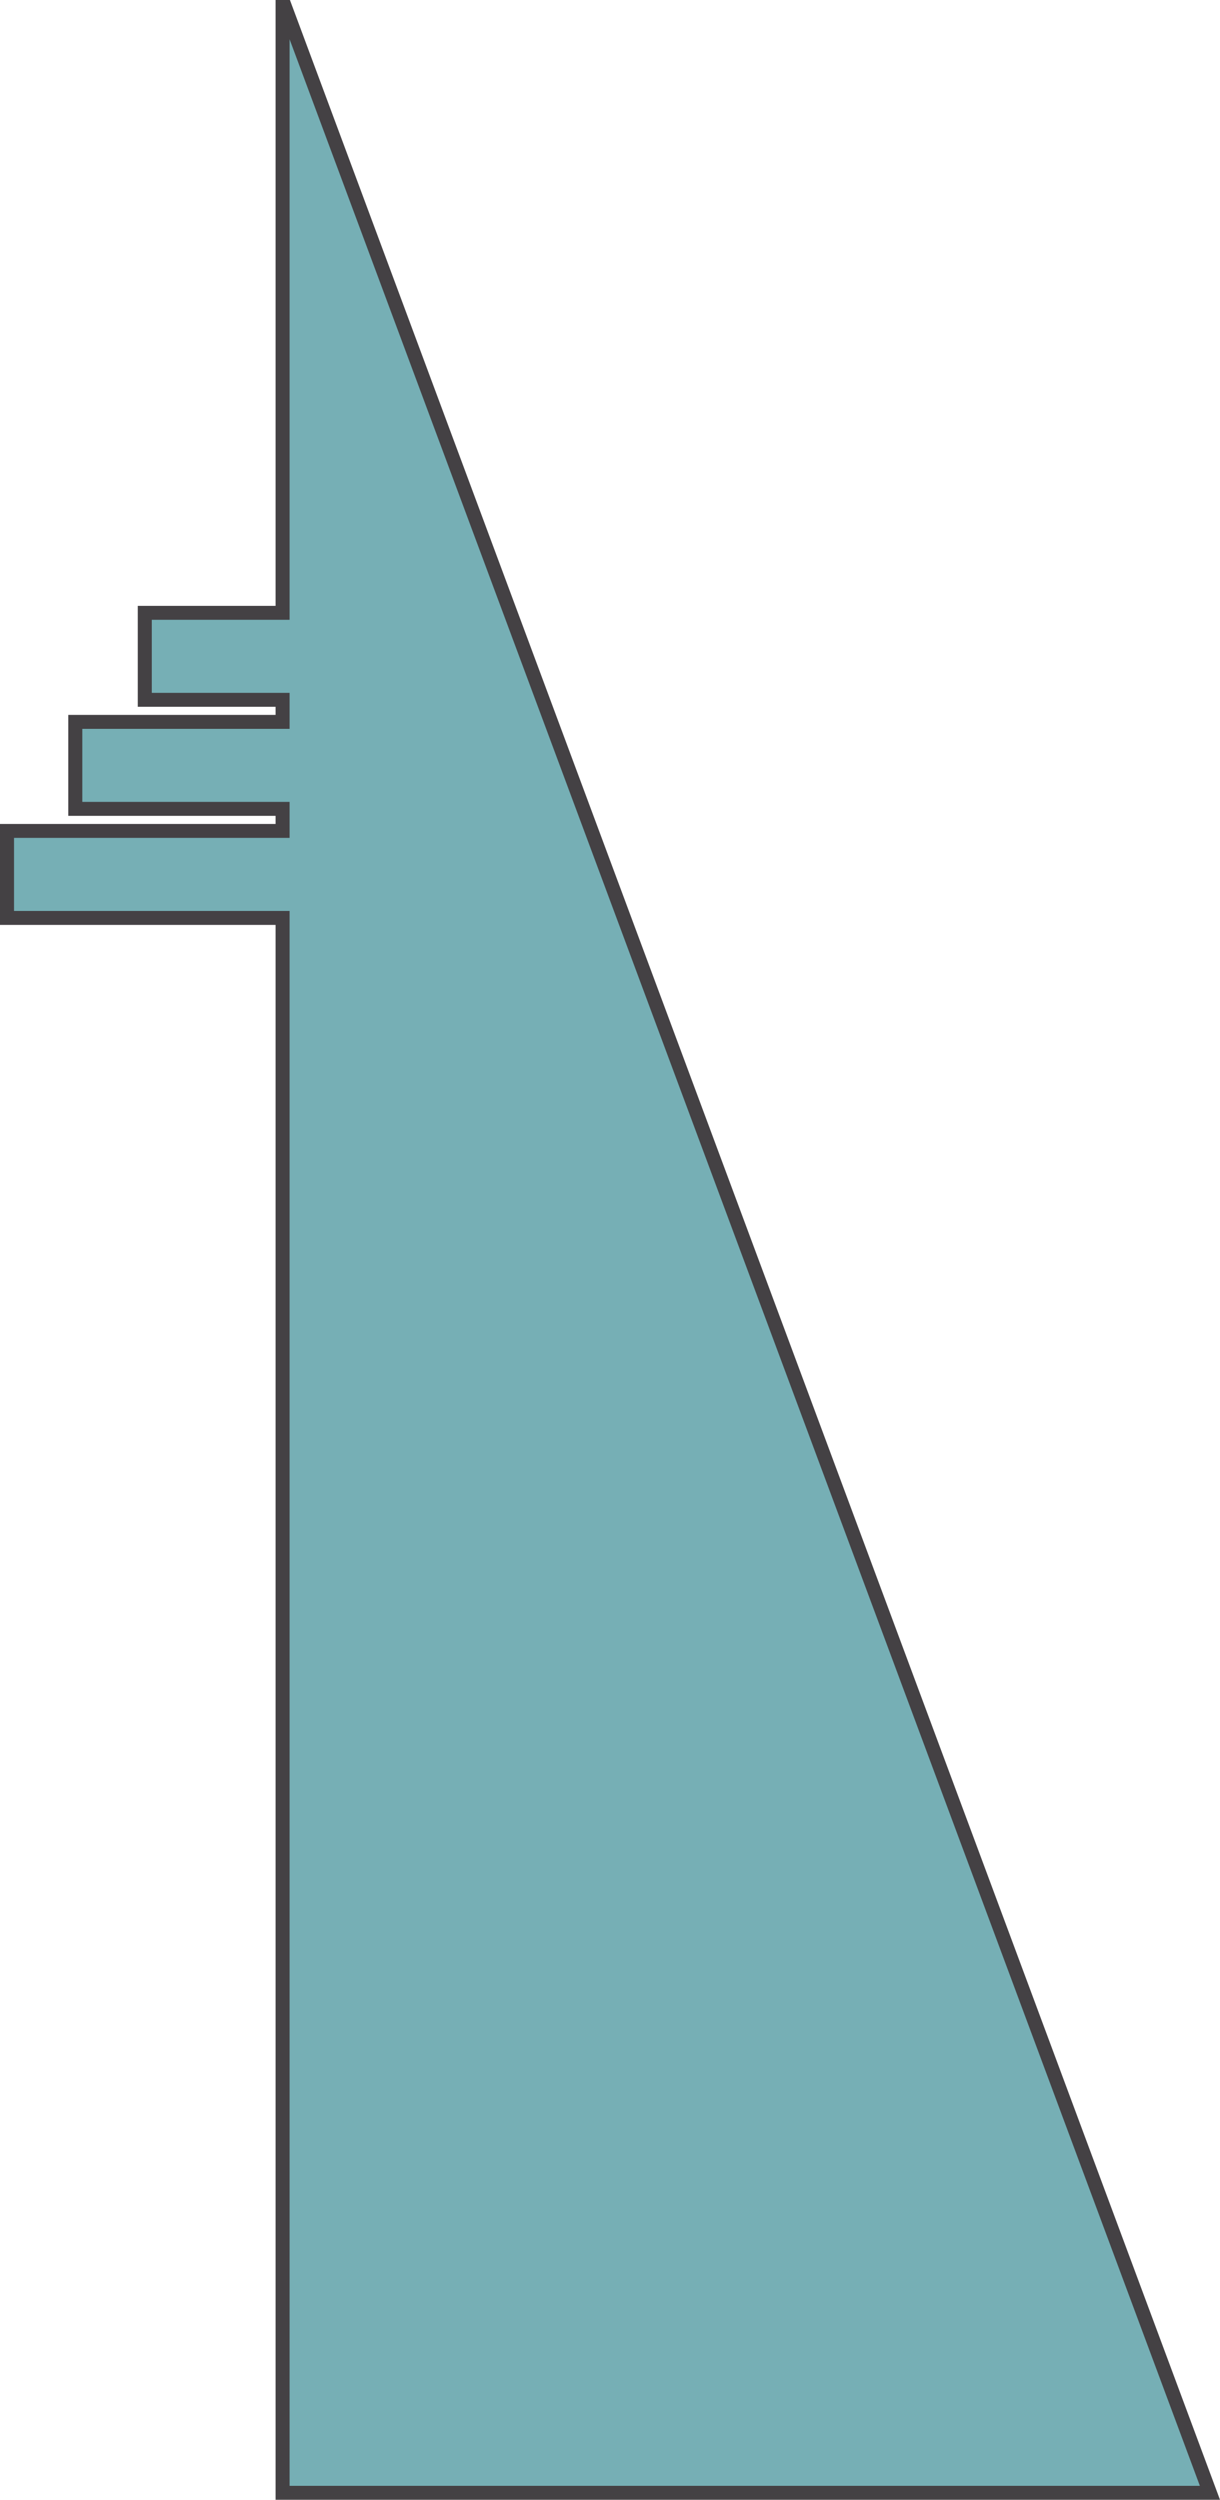 <?xml version="1.0" encoding="UTF-8"?>
<svg id="Layer_2" data-name="Layer 2" xmlns="http://www.w3.org/2000/svg" width="435.05" height="891.08" viewBox="0 0 435.05 891.08">
  <defs>
    <style>
      .cls-1 {
        fill: #76afb5;
      }

      .cls-2 {
        fill: #444144;
      }
    </style>
  </defs>
  <g id="Landing_-_Hero" data-name="Landing - Hero">
    <g>
      <polygon class="cls-2" points="435.05 891.08 103.39 0 98.27 0 98.27 215.97 49.13 215.97 49.13 251.95 98.27 251.95 98.27 254.84 24.35 254.84 24.35 290.82 98.27 290.82 98.27 293.71 0 293.71 0 329.7 98.27 329.7 98.27 891.08 435.05 891.08"/>
      <polygon class="cls-1" points="5 298.68 103.27 298.68 103.27 285.85 29.35 285.85 29.35 259.81 103.27 259.81 103.27 246.98 54.13 246.98 54.13 220.94 103.27 220.94 103.27 14 427.87 886.11 103.27 886.11 103.27 324.72 5 324.72 5 298.68"/>
    </g>
  </g>
</svg>
